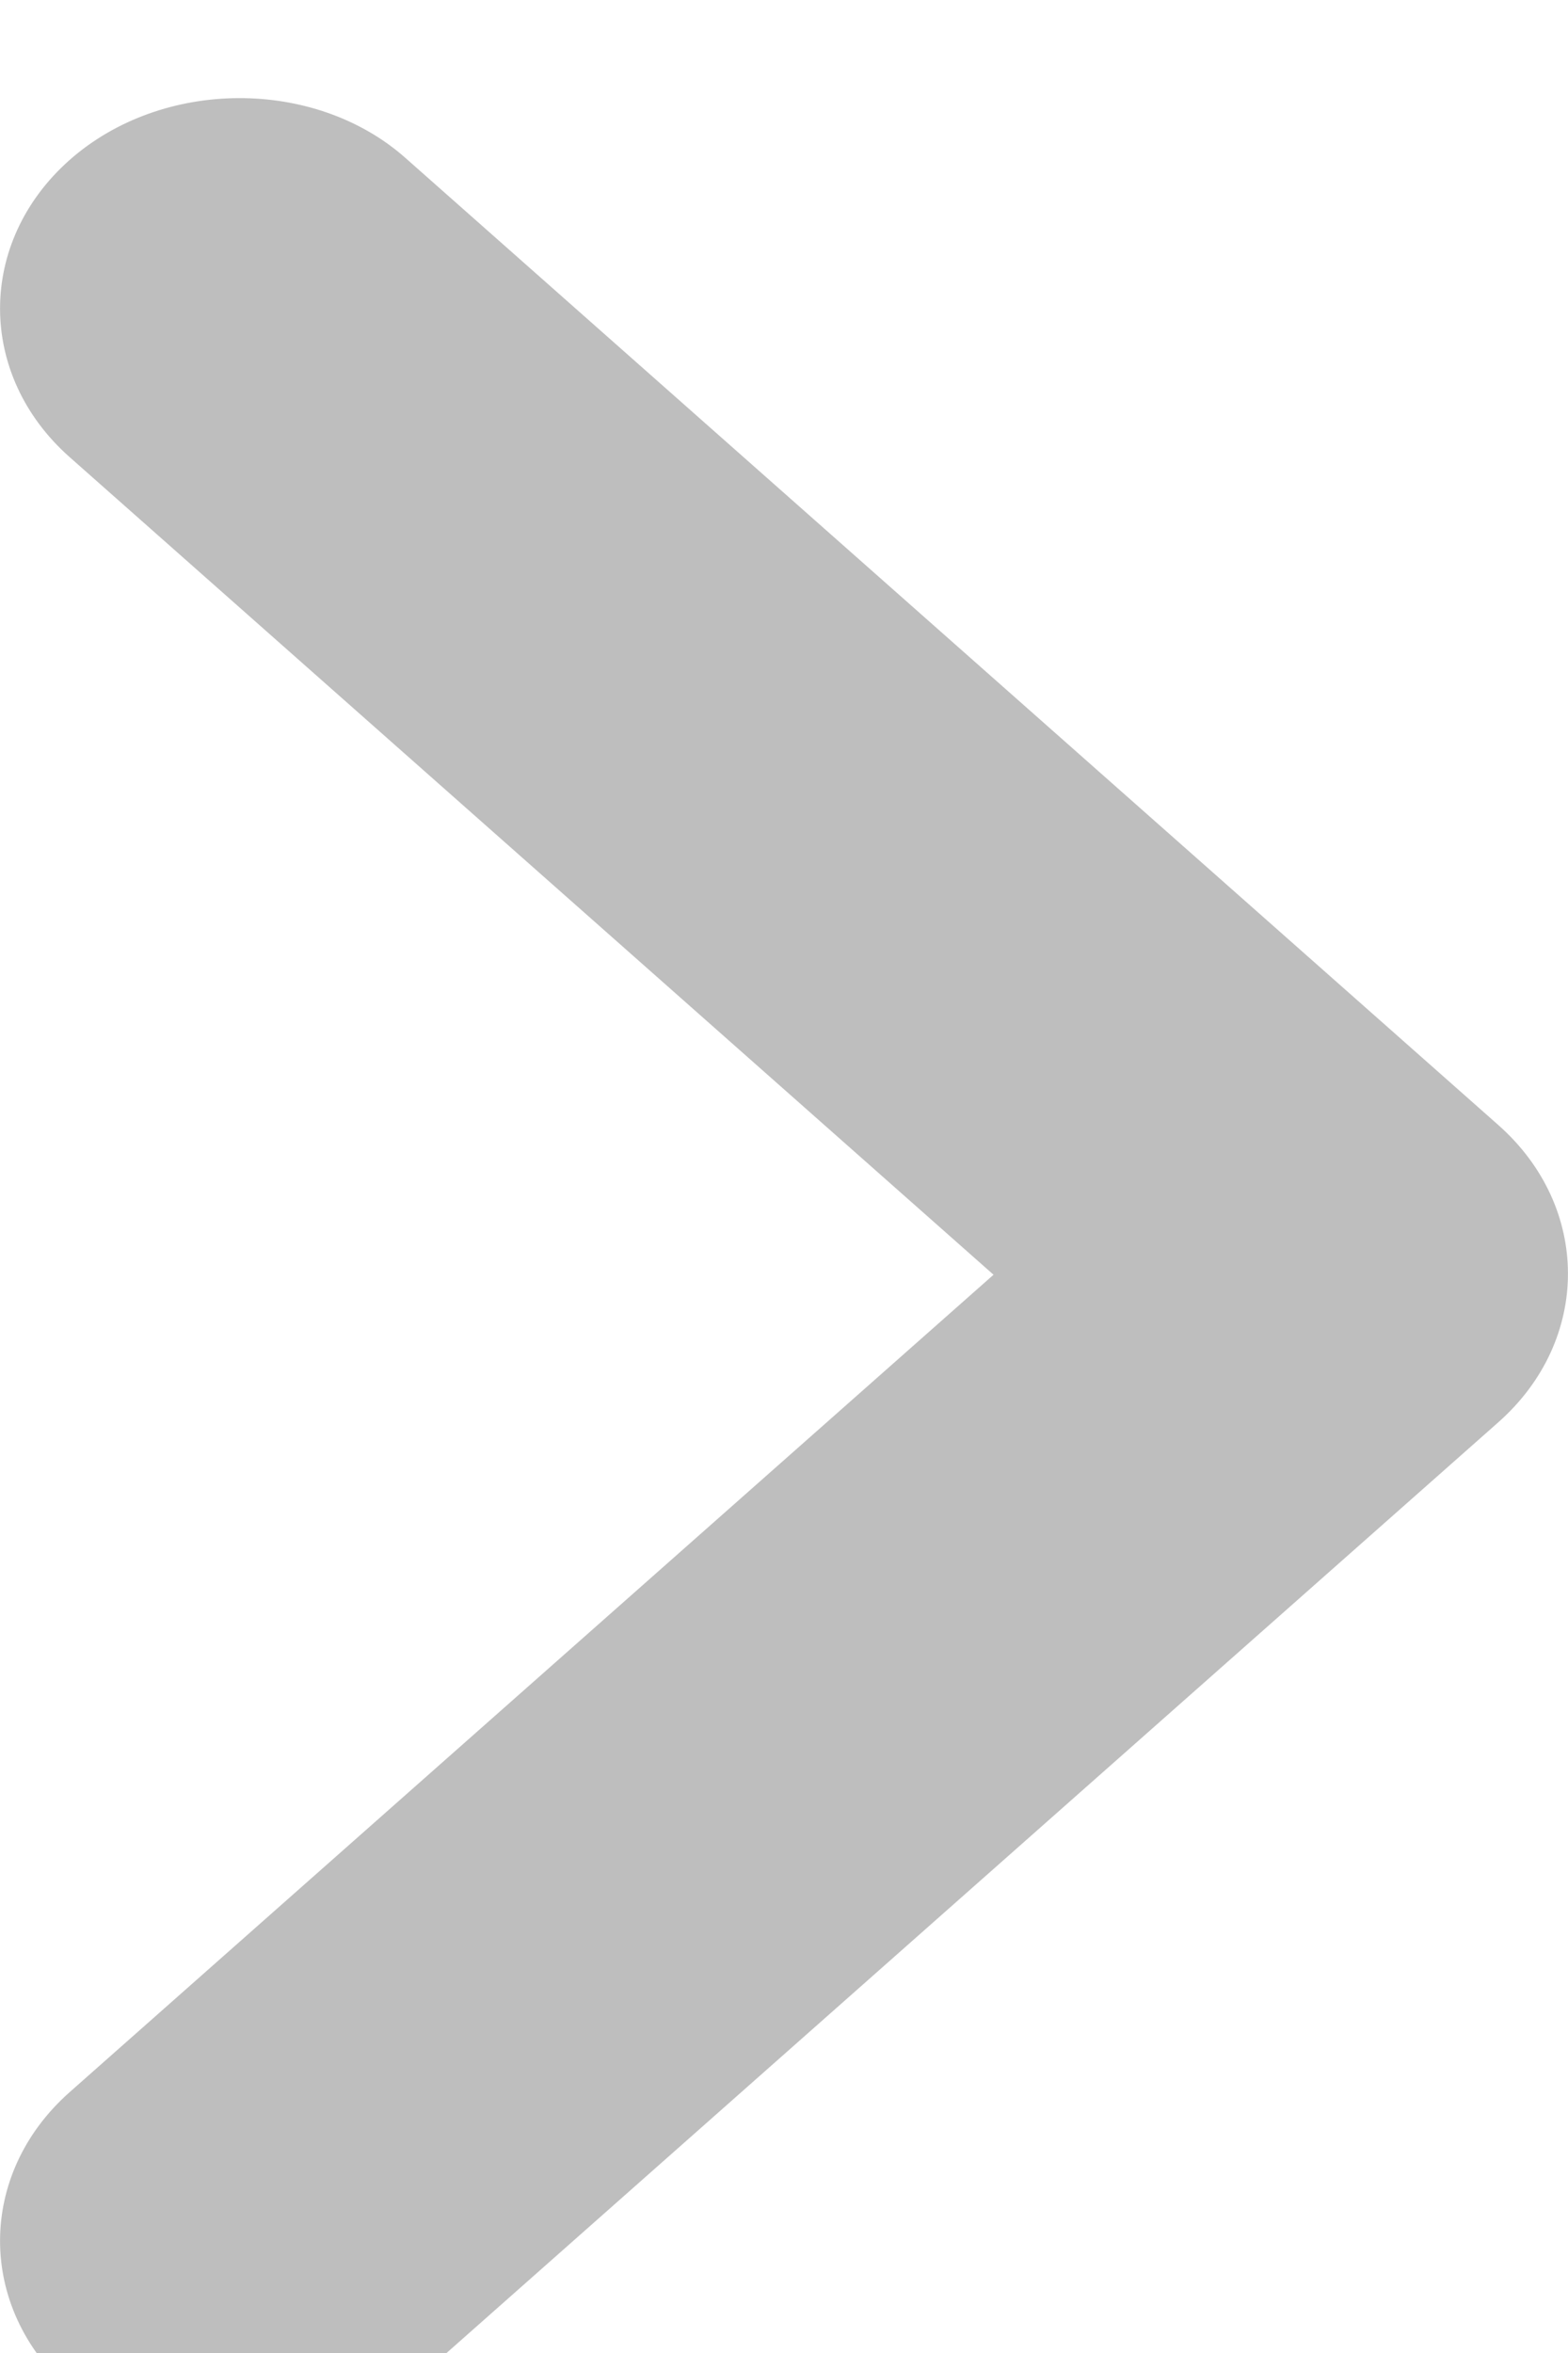 <svg width="8" height="12" viewBox="0 0 8 12" fill="none" xmlns="http://www.w3.org/2000/svg">
<path d="M0.355 0.816C-0.118 1.235 -0.118 1.912 0.355 2.331L5.069 6.501L0.355 10.67C-0.118 11.089 -0.118 11.767 0.355 12.186C0.829 12.605 1.595 12.605 2.068 12.186L7.645 7.253C8.118 6.834 8.118 6.157 7.645 5.738L2.068 0.805C1.607 0.397 0.829 0.397 0.355 0.816Z" fill="#BEBEBE"/>
</svg>
